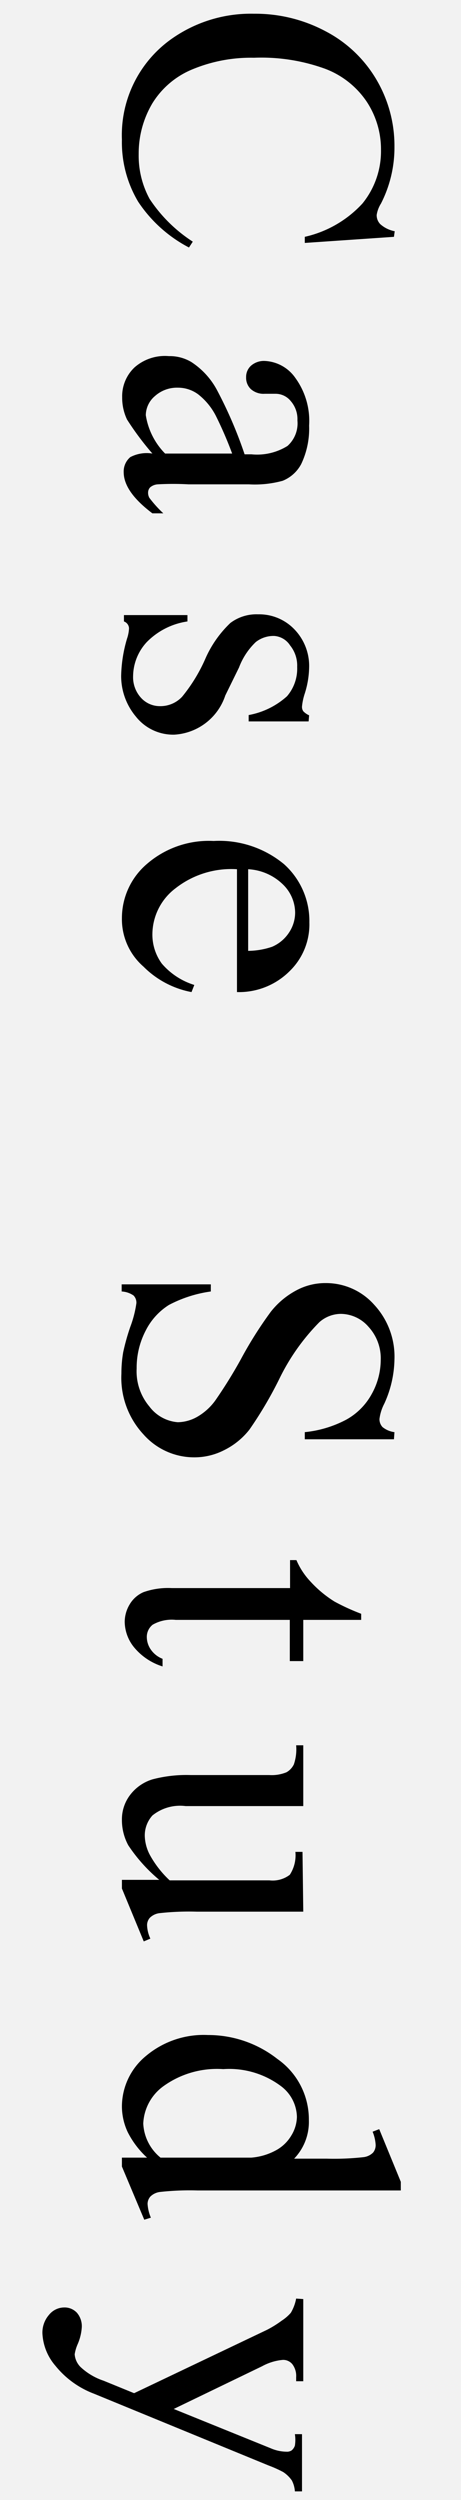 <svg xmlns="http://www.w3.org/2000/svg" viewBox="0 0 18.15 98.28"><defs><style>.cls-1{fill:#f2f2f2;}</style></defs><title>资源 31</title><g id="图层_2" data-name="图层 2"><g id="图层_1-2" data-name="图层 1"><rect class="cls-1" width="18.15" height="98.28"/><path d="M15.51,9.31,12,9.55V9.31A4.39,4.39,0,0,0,14.27,8,3.26,3.26,0,0,0,15,5.88,3.4,3.4,0,0,0,14.44,4a3.43,3.43,0,0,0-1.65-1.3A7.36,7.36,0,0,0,10,2.27a6,6,0,0,0-2.41.45A3.34,3.34,0,0,0,6,4.06a3.86,3.86,0,0,0-.54,2,3.55,3.55,0,0,0,.43,1.76,5.81,5.81,0,0,0,1.7,1.68l-.15.23a5.39,5.39,0,0,1-2-1.8,4.56,4.56,0,0,1-.64-2.44A4.63,4.63,0,0,1,6.67,1.59,5.41,5.41,0,0,1,10,.54a5.88,5.88,0,0,1,2.82.69,5,5,0,0,1,2,1.9,5.12,5.12,0,0,1,.71,2.64A4.83,4.83,0,0,1,15,8a1.19,1.19,0,0,0-.17.45.5.5,0,0,0,.14.36,1.18,1.18,0,0,0,.57.28Z"/><path d="M6,17.83a11.41,11.41,0,0,1-1-1.34,2,2,0,0,1-.19-.87,1.56,1.56,0,0,1,.49-1.18A1.81,1.81,0,0,1,6.65,14a1.65,1.65,0,0,1,.88.23,3,3,0,0,1,1,1.08,16.78,16.78,0,0,1,1.1,2.55h.27a2.26,2.26,0,0,0,1.42-.33,1.19,1.19,0,0,0,.39-1,1.08,1.08,0,0,0-.26-.76.77.77,0,0,0-.59-.29l-.44,0a.75.75,0,0,1-.54-.18.61.61,0,0,1-.19-.47.59.59,0,0,1,.2-.46.77.77,0,0,1,.54-.18,1.55,1.55,0,0,1,1.2.67,2.87,2.87,0,0,1,.54,1.87,3.24,3.24,0,0,1-.31,1.51,1.43,1.43,0,0,1-.73.66,4.14,4.14,0,0,1-1.33.14H7.42a10.76,10.76,0,0,0-1.21,0,.51.51,0,0,0-.3.12.3.3,0,0,0-.08.2.41.41,0,0,0,.05.21,4.72,4.72,0,0,0,.55.61H6q-1.13-.85-1.13-1.62a.74.74,0,0,1,.26-.59A1.39,1.39,0,0,1,6,17.83Zm.49,0H9.14a15,15,0,0,0-.64-1.48,2.55,2.55,0,0,0-.7-.85A1.34,1.34,0,0,0,7,15.24a1.3,1.3,0,0,0-.9.33,1,1,0,0,0-.36.75A2.75,2.75,0,0,0,6.5,17.83Z"/><path d="M12.15,28.36H9.79v-.25a3.07,3.07,0,0,0,1.51-.74,1.66,1.66,0,0,0,.4-1.15,1.26,1.26,0,0,0-.28-.85A.81.81,0,0,0,10.8,25a1.13,1.13,0,0,0-.73.24,2.69,2.69,0,0,0-.66,1l-.54,1.1a2.25,2.25,0,0,1-2,1.54,1.87,1.87,0,0,1-1.52-.71,2.48,2.48,0,0,1-.58-1.6A5.5,5.5,0,0,1,5,25.11a1.48,1.48,0,0,0,.08-.41.3.3,0,0,0-.2-.27v-.25H7.38v.25a2.81,2.81,0,0,0-1.6.81,2,2,0,0,0-.54,1.34,1.2,1.2,0,0,0,.31.85,1,1,0,0,0,.74.33,1.17,1.17,0,0,0,.88-.37,6.41,6.41,0,0,0,.9-1.46,4.34,4.34,0,0,1,1-1.44,1.7,1.7,0,0,1,1.09-.34,1.92,1.92,0,0,1,1.43.59,2.07,2.07,0,0,1,.58,1.52,3.57,3.57,0,0,1-.17,1,2.34,2.34,0,0,0-.11.51.3.3,0,0,0,.05.19.73.73,0,0,0,.23.16Z"/><path d="M9.33,34.17a3.56,3.56,0,0,0-2.42.75A2.28,2.28,0,0,0,6,36.7a1.93,1.93,0,0,0,.37,1.18,2.76,2.76,0,0,0,1.28.84L7.54,39A3.61,3.61,0,0,1,5.65,38a2.47,2.47,0,0,1-.85-1.91,2.8,2.8,0,0,1,1-2.14,3.72,3.72,0,0,1,2.61-.89,4,4,0,0,1,2.77.91,3,3,0,0,1,1,2.29,2.56,2.56,0,0,1-.77,1.91A2.82,2.82,0,0,1,9.33,39Zm.44,0v3.21a3,3,0,0,0,.94-.16,1.5,1.5,0,0,0,.67-.56,1.42,1.42,0,0,0,.24-.78,1.56,1.56,0,0,0-.49-1.12A2.12,2.12,0,0,0,9.77,34.17Z"/><path d="M15.51,56.58H12V56.3a4.42,4.42,0,0,0,1.63-.49,2.54,2.54,0,0,0,1-1,2.77,2.77,0,0,0,.36-1.35,1.83,1.83,0,0,0-.48-1.3,1.46,1.46,0,0,0-1.09-.51,1.29,1.29,0,0,0-.85.33A8.36,8.36,0,0,0,11,54.2a15.44,15.44,0,0,1-1.18,2,2.89,2.89,0,0,1-1,.81,2.56,2.56,0,0,1-1.17.28,2.66,2.66,0,0,1-2-.9A3.27,3.27,0,0,1,4.78,54a4.92,4.92,0,0,1,.07-.84,8.59,8.59,0,0,1,.28-1,4.36,4.36,0,0,0,.24-.93.4.4,0,0,0-.11-.3.9.9,0,0,0-.47-.16v-.28H8.3v.28a5,5,0,0,0-1.65.53,2.54,2.54,0,0,0-.91,1,3.16,3.16,0,0,0-.36,1.5,2.14,2.14,0,0,0,.5,1.49A1.55,1.55,0,0,0,7,55.91a1.6,1.6,0,0,0,.76-.21,2.28,2.28,0,0,0,.72-.65,18.55,18.55,0,0,0,1-1.61,15.63,15.63,0,0,1,1.18-1.87,3.17,3.17,0,0,1,1-.84,2.4,2.4,0,0,1,1.17-.29,2.53,2.53,0,0,1,1.9.85,3,3,0,0,1,.8,2.16,4.33,4.33,0,0,1-.4,1.73,1.78,1.78,0,0,0-.19.6.45.45,0,0,0,.12.32.94.94,0,0,0,.47.2Z"/><path d="M14.22,63.68H11.94V65.3h-.53V63.68H6.92a1.51,1.51,0,0,0-.91.19.61.61,0,0,0-.23.5.87.87,0,0,0,.16.48,1,1,0,0,0,.46.36v.3a2.37,2.37,0,0,1-1.12-.75,1.62,1.62,0,0,1-.37-1,1.34,1.34,0,0,1,.19-.68,1.17,1.17,0,0,1,.55-.49,2.9,2.9,0,0,1,1.11-.16h4.66v-1.1h.25a2.87,2.87,0,0,0,.56.85,4.48,4.48,0,0,0,.94.78,8.48,8.48,0,0,0,1.05.48Z"/><path d="M11.94,75.15H7.74a10.54,10.54,0,0,0-1.47.06.66.66,0,0,0-.37.18.44.44,0,0,0-.11.29,1.35,1.35,0,0,0,.13.53l-.26.11L4.8,74.24V73.9H6.27a6.31,6.31,0,0,1-1.22-1.36,2.08,2.08,0,0,1-.25-1,1.58,1.58,0,0,1,.34-1A1.74,1.74,0,0,1,6,69.95a5.23,5.23,0,0,1,1.5-.17H10.6a1.53,1.53,0,0,0,.68-.11.71.71,0,0,0,.29-.31,1.85,1.85,0,0,0,.09-.75h.28V71H7.31A1.73,1.73,0,0,0,6,71.37a1.17,1.17,0,0,0-.3.81,1.7,1.7,0,0,0,.2.74,4,4,0,0,0,.78,1h3.93a1.11,1.11,0,0,0,.8-.22,1.4,1.4,0,0,0,.22-.9h.28Z"/><path d="M5.79,84.82a3.5,3.5,0,0,1-.76-1,2.4,2.4,0,0,1-.23-1,2.58,2.58,0,0,1,.95-2A3.53,3.53,0,0,1,8.19,80a4.41,4.41,0,0,1,2.73.94,2.9,2.9,0,0,1,1.24,2.41,2.08,2.08,0,0,1-.58,1.51h1.28a10.46,10.46,0,0,0,1.46-.06.64.64,0,0,0,.37-.18.46.46,0,0,0,.1-.3,1.6,1.6,0,0,0-.12-.52l.26-.1.85,2.07v.34h-8a10.72,10.72,0,0,0-1.49.06.66.66,0,0,0-.37.18.44.44,0,0,0-.11.29,1.64,1.64,0,0,0,.13.54l-.26.08L4.8,85.17v-.35Zm.53,0H9.89a2.41,2.41,0,0,0,.94-.27,1.57,1.57,0,0,0,.64-.6,1.46,1.46,0,0,0,.22-.73,1.55,1.55,0,0,0-.6-1.19,3.4,3.4,0,0,0-2.3-.69A3.61,3.61,0,0,0,6.45,82a1.91,1.91,0,0,0-.81,1.48A1.84,1.84,0,0,0,6.32,84.82Z"/><path d="M11.94,90.38v3.23h-.28v-.16a.76.76,0,0,0-.15-.51.47.47,0,0,0-.37-.17,2.08,2.08,0,0,0-.82.25L6.84,94.7l3.83,1.55a1.59,1.59,0,0,0,.61.13.33.33,0,0,0,.2-.05.41.41,0,0,0,.13-.19,1.43,1.43,0,0,0,0-.45h.28v2.25h-.28a1.07,1.07,0,0,0-.12-.43,1.25,1.25,0,0,0-.34-.33,4.72,4.72,0,0,0-.58-.26L3.7,94.1A3.57,3.57,0,0,1,2.18,93a2.1,2.1,0,0,1-.51-1.27A1.06,1.06,0,0,1,1.93,91a.77.77,0,0,1,.59-.29.66.66,0,0,1,.51.21.81.81,0,0,1,.19.57,2,2,0,0,1-.17.68,1.62,1.62,0,0,0-.11.38.79.79,0,0,0,.23.5,2.47,2.47,0,0,0,.91.54l1.2.49,5.23-2.49a4.19,4.19,0,0,0,.58-.36,1.72,1.72,0,0,0,.36-.31,1.71,1.71,0,0,0,.21-.56Z"/></g></g></svg>